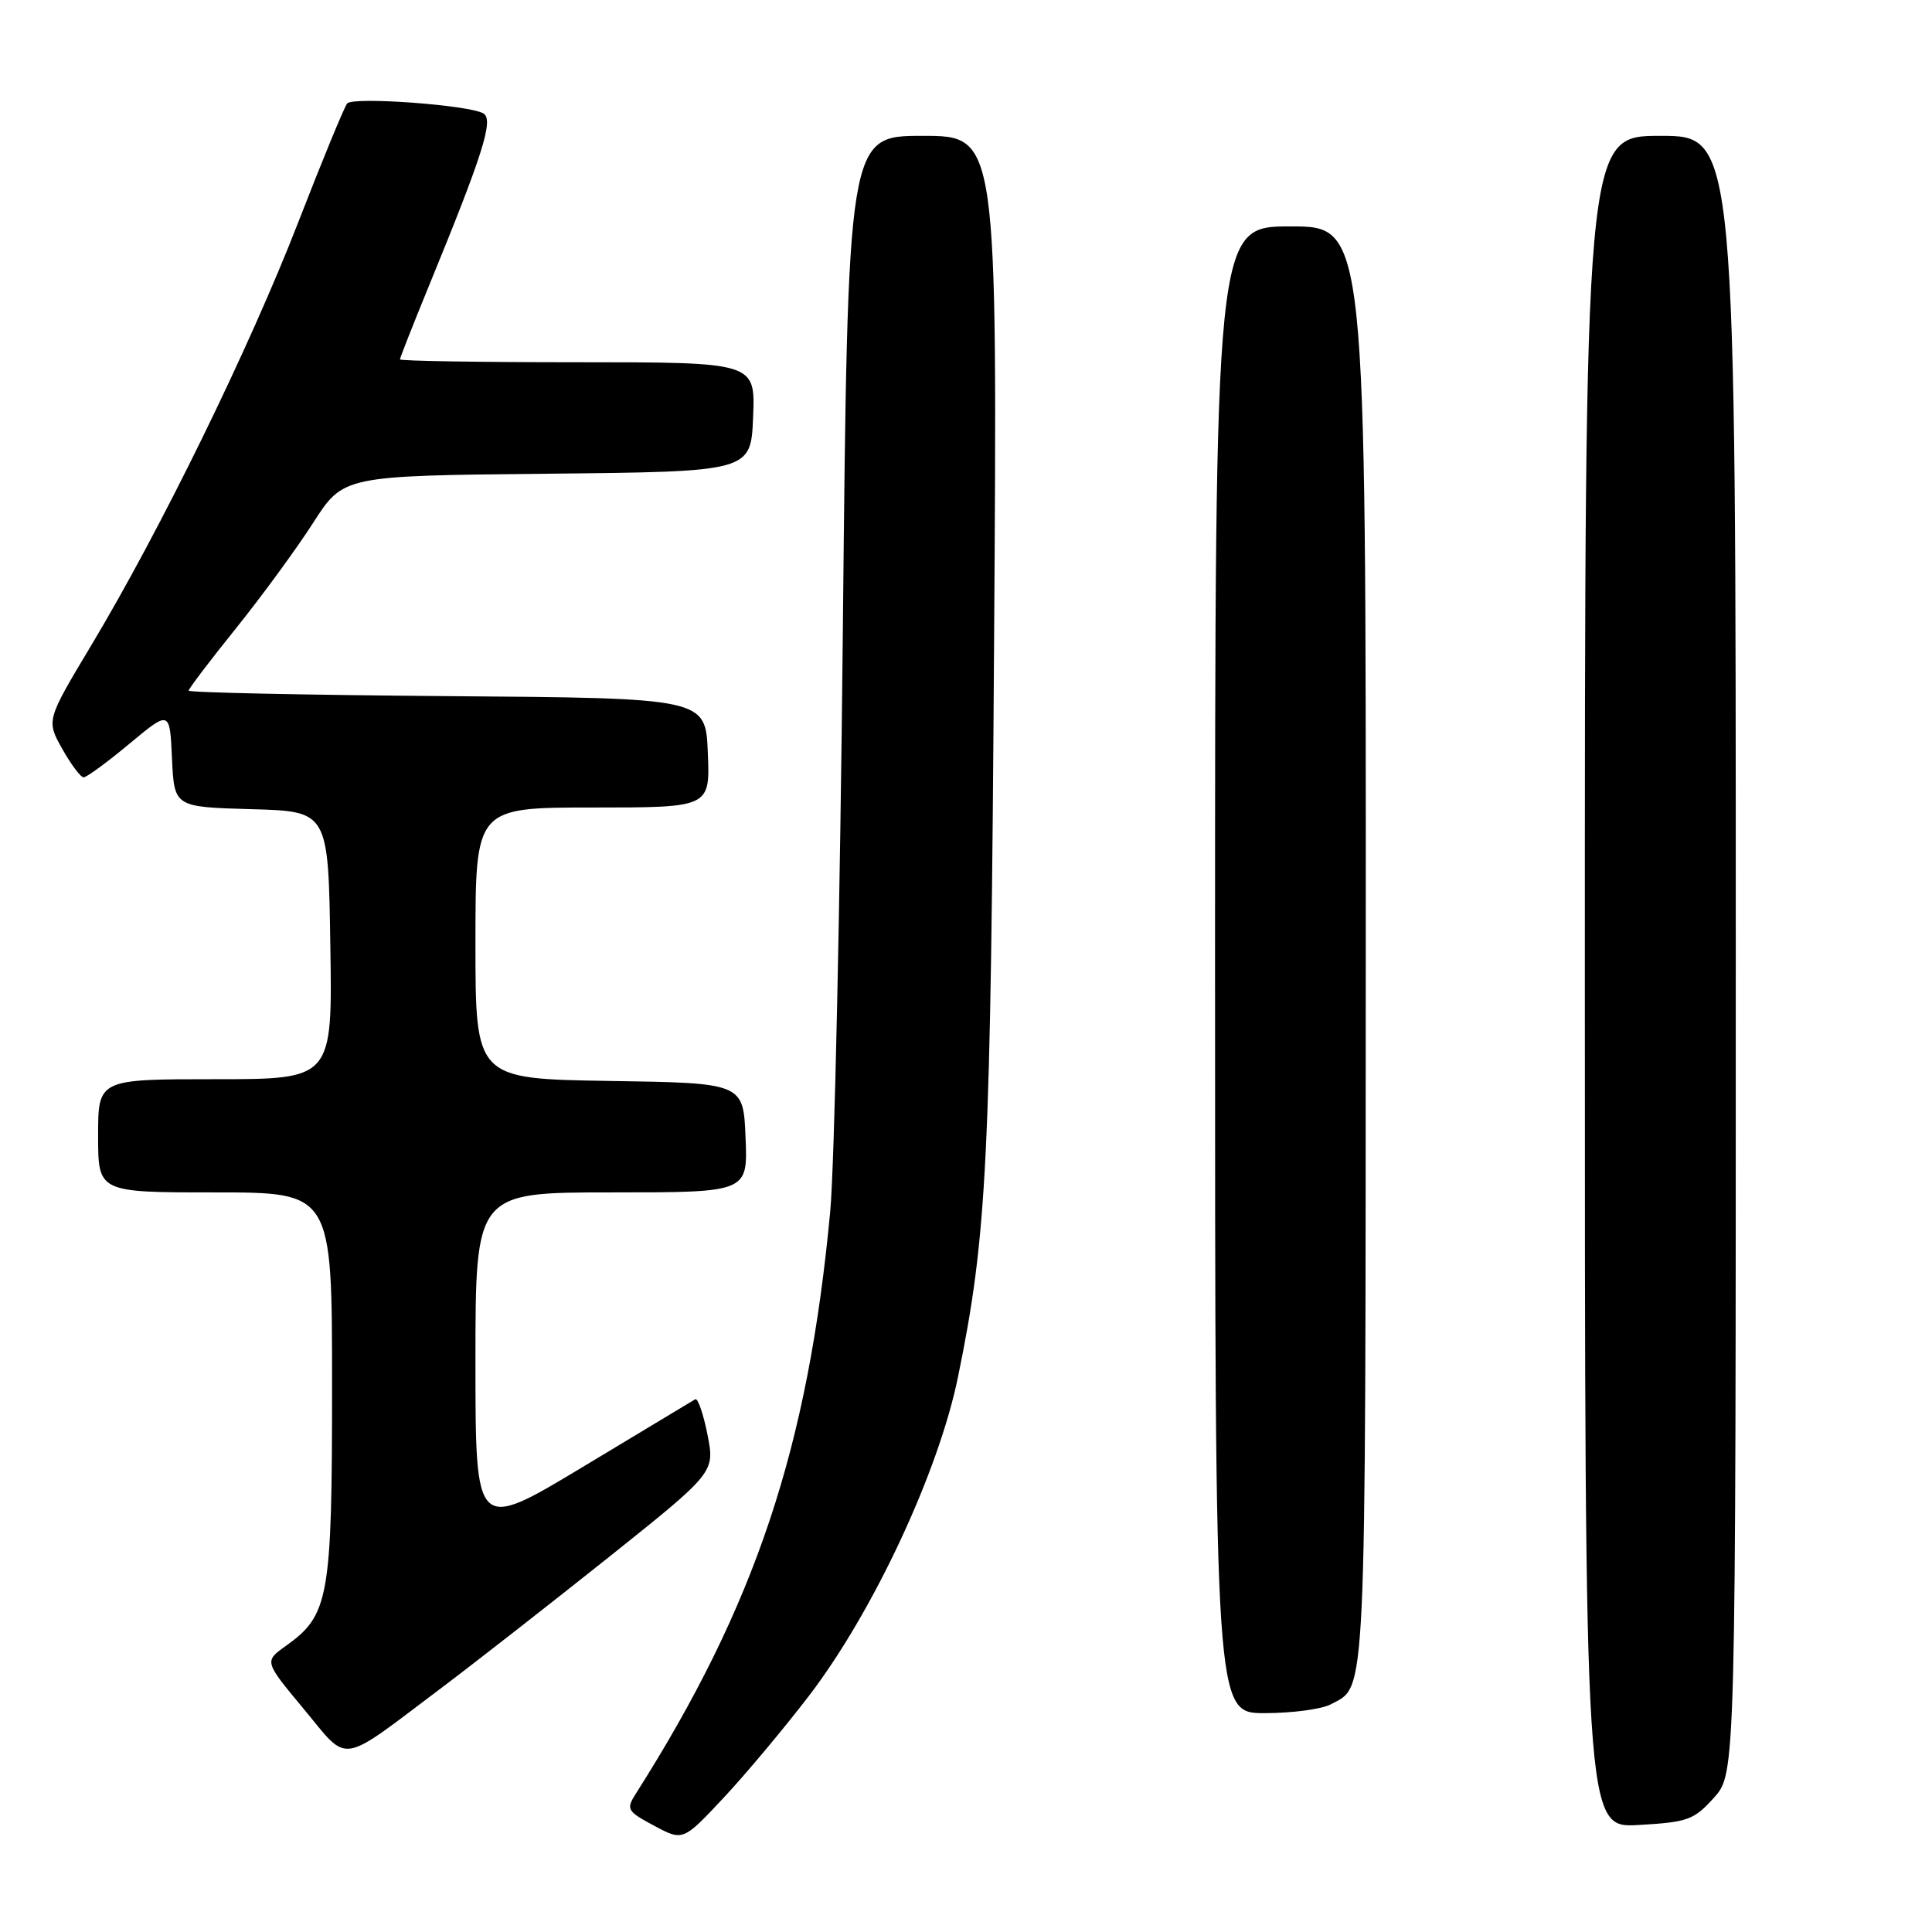 <?xml version="1.0" encoding="UTF-8" standalone="no"?>
<!DOCTYPE svg PUBLIC "-//W3C//DTD SVG 1.1//EN" "http://www.w3.org/Graphics/SVG/1.1/DTD/svg11.dtd" >
<svg xmlns="http://www.w3.org/2000/svg" xmlns:xlink="http://www.w3.org/1999/xlink" version="1.1" viewBox="0 0 256 256">
 <g >
 <path fill="currentColor"
d=" M 107.19 224.71 C 115.69 213.60 124.34 195.10 126.93 182.50 C 130.80 163.61 131.27 154.17 131.72 85.25 C 132.17 18.00 132.17 18.00 122.25 18.00 C 112.33 18.00 112.33 18.00 111.68 83.75 C 111.32 119.91 110.57 154.45 110.01 160.50 C 107.09 191.80 100.09 212.75 84.24 237.69 C 82.94 239.74 83.09 240.00 86.68 241.92 C 90.50 243.96 90.50 243.96 95.87 238.23 C 98.82 235.08 103.91 228.99 107.19 224.71 Z  M 227.12 238.19 C 230.00 234.97 230.00 234.97 230.00 126.48 C 230.00 18.00 230.00 18.00 220.00 18.00 C 210.00 18.00 210.00 18.00 210.00 130.11 C 210.00 242.23 210.00 242.23 217.12 241.82 C 223.64 241.45 224.47 241.15 227.12 238.19 Z  M 58.50 223.65 C 62.90 220.34 72.85 212.56 80.62 206.37 C 94.73 195.10 94.73 195.10 93.74 190.07 C 93.19 187.31 92.46 185.21 92.12 185.41 C 91.78 185.62 85.09 189.64 77.25 194.36 C 63.00 202.94 63.00 202.94 63.00 180.47 C 63.00 158.00 63.00 158.00 81.04 158.00 C 99.09 158.00 99.09 158.00 98.79 150.75 C 98.50 143.50 98.50 143.50 80.75 143.23 C 63.00 142.95 63.00 142.95 63.00 124.98 C 63.00 107.00 63.00 107.00 78.54 107.00 C 94.09 107.00 94.09 107.00 93.79 99.75 C 93.50 92.50 93.50 92.50 59.25 92.24 C 40.41 92.09 25.00 91.77 25.00 91.51 C 25.00 91.26 27.81 87.55 31.25 83.28 C 34.69 79.00 39.30 72.70 41.50 69.27 C 45.50 63.04 45.50 63.04 72.50 62.77 C 99.50 62.50 99.50 62.50 99.79 55.25 C 100.09 48.00 100.09 48.00 76.54 48.00 C 63.59 48.00 53.00 47.83 53.00 47.62 C 53.00 47.41 54.73 43.02 56.84 37.87 C 64.01 20.39 65.43 15.89 64.07 15.04 C 62.26 13.92 46.80 12.78 46.00 13.71 C 45.63 14.15 42.70 21.25 39.50 29.50 C 33.03 46.16 21.25 70.24 12.11 85.48 C 6.13 95.46 6.13 95.46 8.25 99.23 C 9.41 101.30 10.69 103.00 11.08 103.00 C 11.48 103.00 14.21 101.00 17.15 98.55 C 22.50 94.10 22.50 94.10 22.79 100.52 C 23.09 106.93 23.09 106.93 33.29 107.22 C 43.50 107.50 43.50 107.50 43.77 125.25 C 44.05 143.00 44.05 143.00 28.52 143.00 C 13.00 143.00 13.00 143.00 13.00 150.50 C 13.00 158.00 13.00 158.00 28.50 158.00 C 44.00 158.00 44.00 158.00 44.00 183.60 C 44.00 211.76 43.60 214.01 37.88 218.09 C 35.00 220.14 35.00 220.14 40.25 226.45 C 46.33 233.77 44.72 234.02 58.50 223.65 Z  M 176.32 225.84 C 181.11 223.28 180.93 227.06 180.97 125.75 C 181.00 30.00 181.00 30.00 171.00 30.00 C 161.00 30.00 161.00 30.00 161.00 128.50 C 161.00 227.00 161.00 227.00 167.57 227.00 C 171.18 227.00 175.11 226.48 176.32 225.84 Z "/>
</g>
</svg>